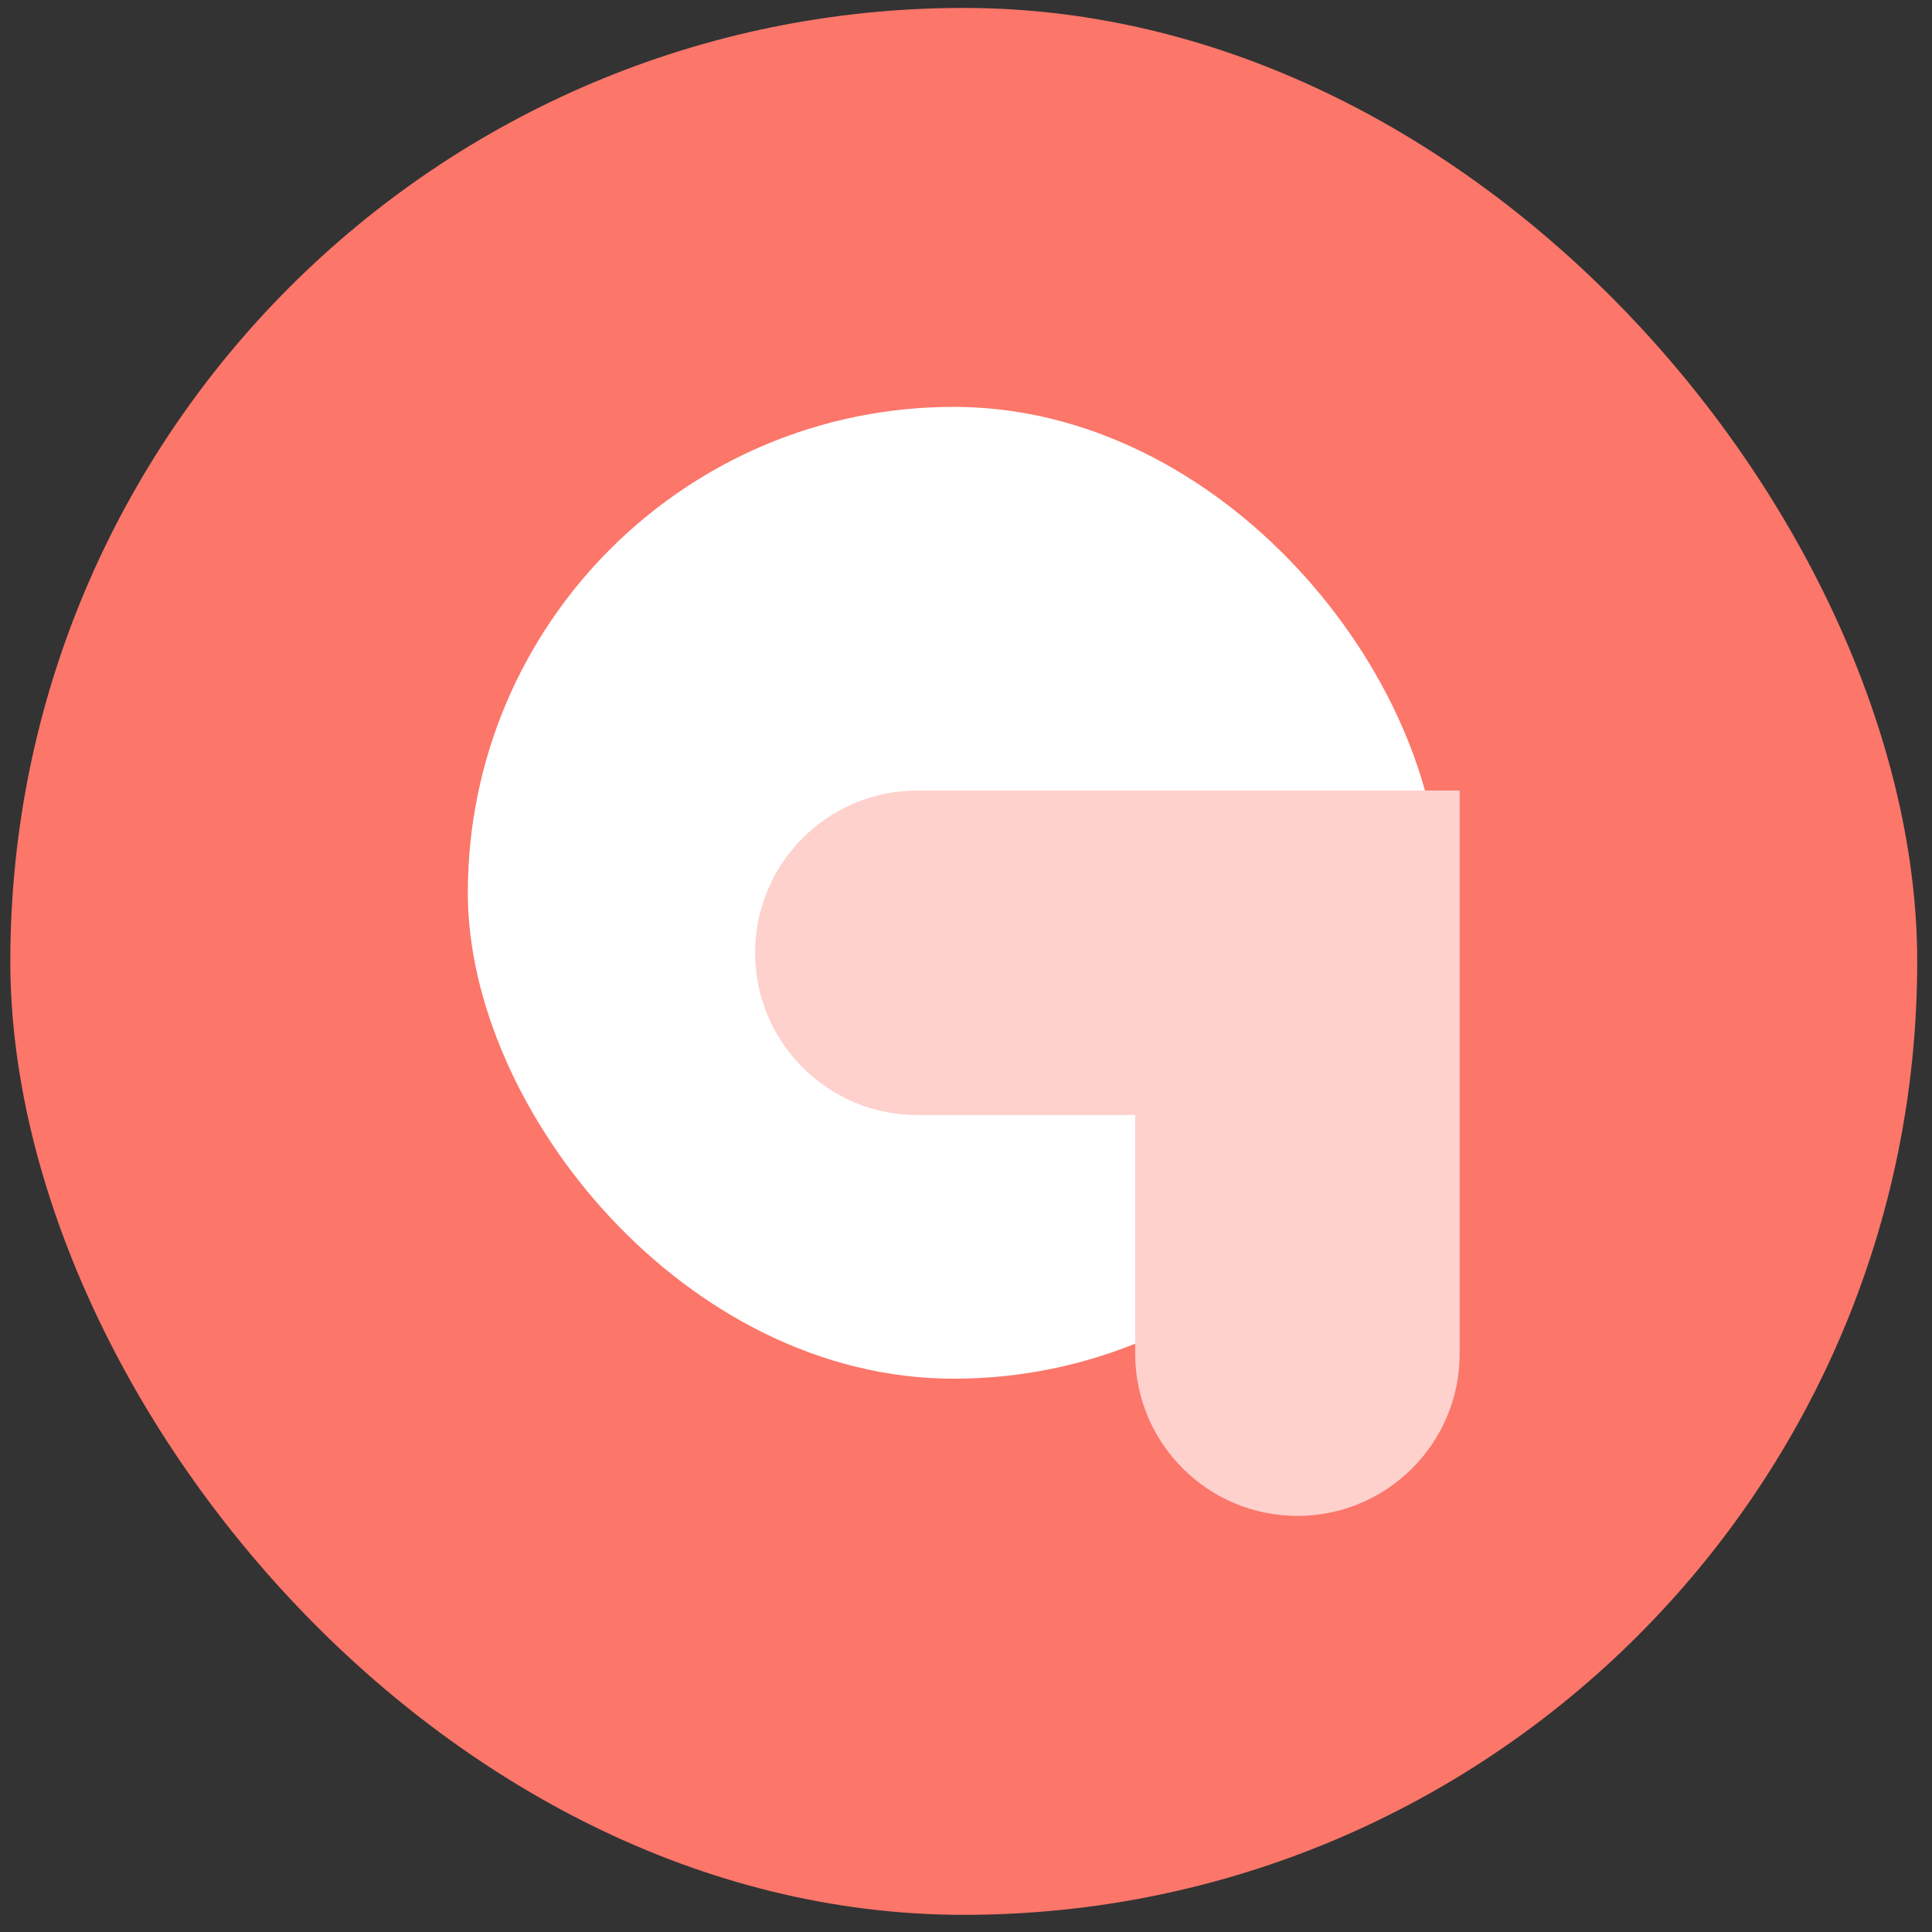 <svg width="77" height="77" viewBox="0 0 77 77" fill="none" xmlns="http://www.w3.org/2000/svg">
<rect x="0" y="0" width="77" height="77" fill="#333333" stroke="none"/>
<rect x="0.411" y="0.316" width="76" height="76" rx="38" fill="#FC766A"/>
<rect x="18.645" y="16.216" width="38.732" height="38.732" rx="19.366" fill="white"/>
<path d="M30.096 37.974C30.096 41.545 32.991 44.441 36.563 44.441L45.242 44.441V53.949C45.242 57.52 48.137 60.416 51.709 60.416C55.281 60.416 58.176 57.52 58.176 53.949V31.507H36.563C32.991 31.507 30.096 34.402 30.096 37.974Z" fill="#FED1CD"/>
</svg>
